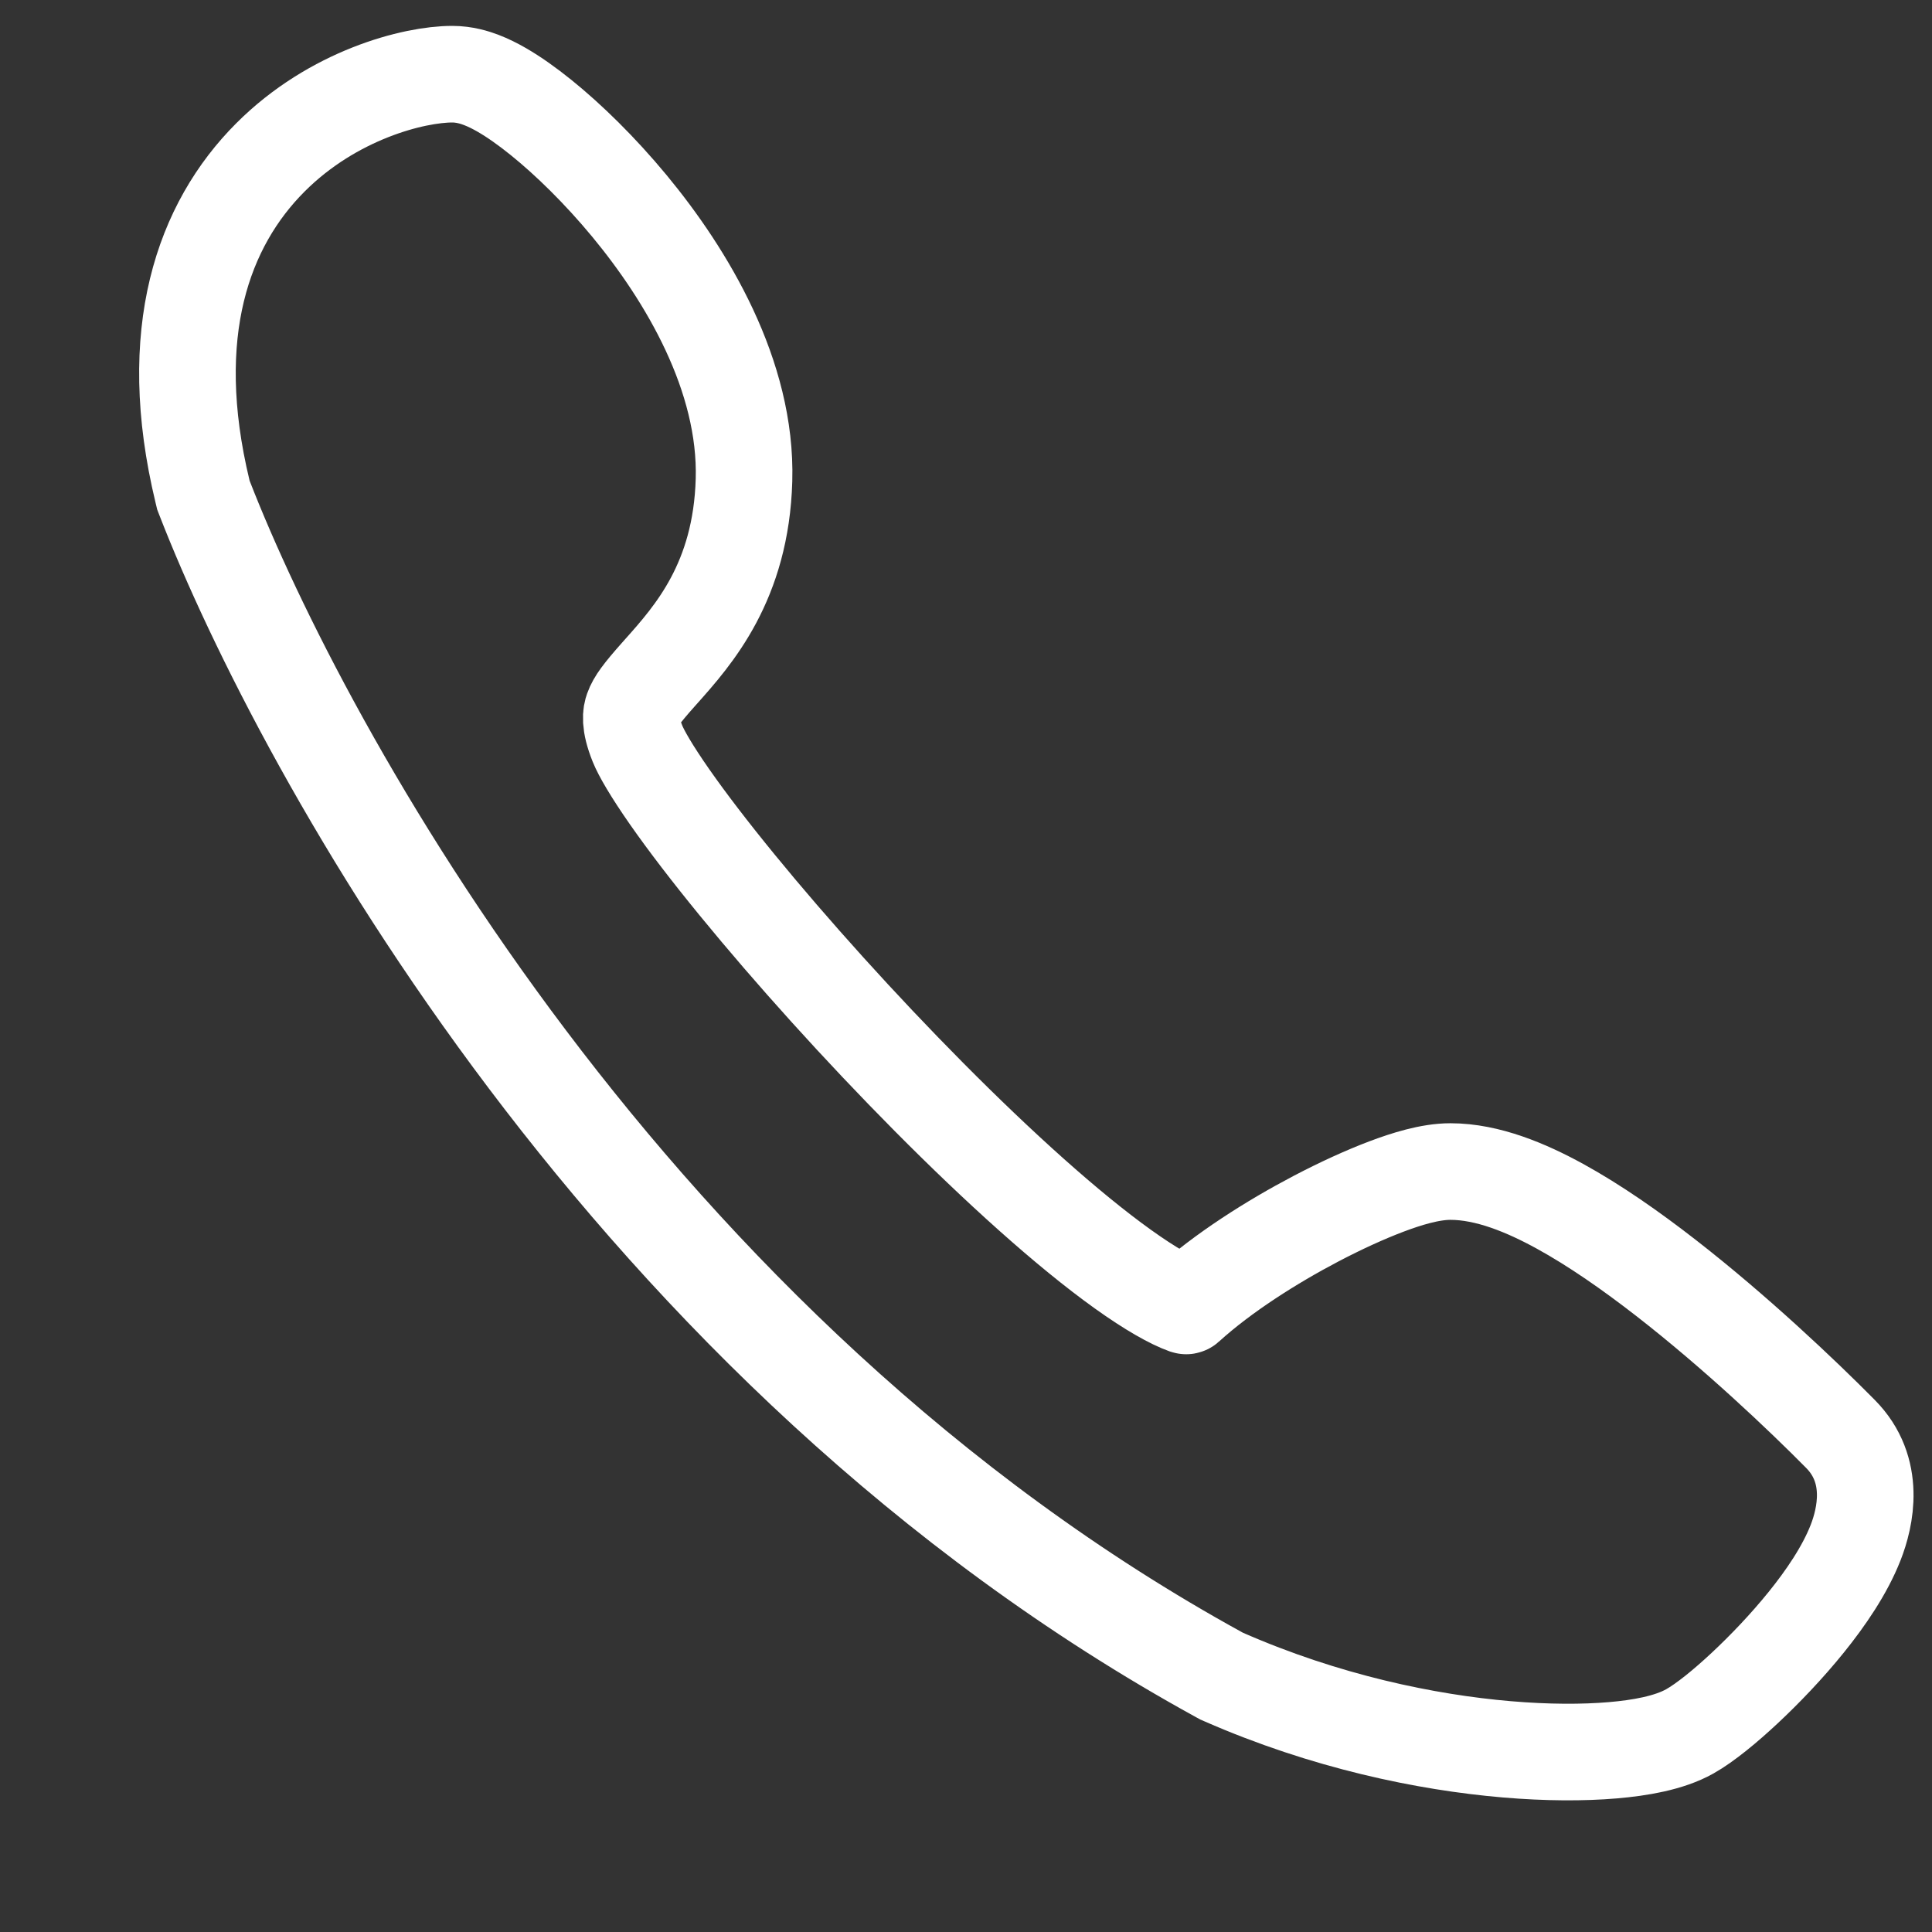 <svg width="500" height="500" viewBox="0 0 500 500" fill="none" xmlns="http://www.w3.org/2000/svg">
<rect x="0" y="0" width="500" height="500" fill="#333333" stroke="none"/>
<g clip-path="url(#clip0_18_291)">
<path d="M52.417 127.208L52.645 128.153L52.998 129.06C78.292 194.071 162.941 349.679 315.569 433.461L316.135 433.771L316.726 434.03C343.029 445.554 369.063 450.942 389.946 452.723C400.389 453.613 409.75 453.62 417.398 452.968C424.305 452.38 431.926 451.11 437.316 448.078C441.386 445.789 446.649 441.422 451.501 436.894C456.65 432.089 462.4 426.097 467.486 419.793C472.423 413.674 477.415 406.433 480.244 399.192C482.757 392.761 485.637 380.473 476.269 371.061C466.336 361.01 449.083 344.661 431.132 330.706C422.164 323.735 412.705 317.111 403.681 312.164C395.123 307.472 385.046 303.196 375.369 303.195C370.033 303.195 363.824 305.178 358.876 307.044C353.301 309.147 346.958 312.048 340.551 315.41C329.225 321.355 316.517 329.362 307.071 337.942C307.03 337.98 306.971 337.991 306.918 337.972C303.293 336.671 297.803 333.612 290.567 328.428C276.334 318.23 258.497 302.123 240.45 283.936C222.497 265.845 204.774 246.142 190.804 229.065C183.816 220.523 177.856 212.748 173.31 206.24C168.584 199.474 165.959 194.881 164.992 192.484C162.76 186.948 163.364 184.698 163.732 183.652C164.426 181.674 166.018 179.484 170.326 174.636C170.578 174.353 170.834 174.066 171.094 173.772C179.457 164.388 191.797 150.539 192.547 124.225C193.317 97.246 177.738 71.246 162.905 53.311C155.239 44.044 147.121 36.137 140.039 30.419C136.518 27.576 133.022 25.087 129.781 23.225C128.165 22.296 126.387 21.393 124.537 20.687C122.878 20.055 120.195 19.2 117.042 19.2C107.115 19.201 86.209 24.498 69.99 40.73C52.62 58.113 42.487 86.063 52.417 127.208Z" stroke="white" stroke-width="25"/>
</g>
<defs>
<clipPath id="clip0_18_291">
<rect width="500" height="500" fill="white"/>
</clipPath>
</defs>
</svg>
